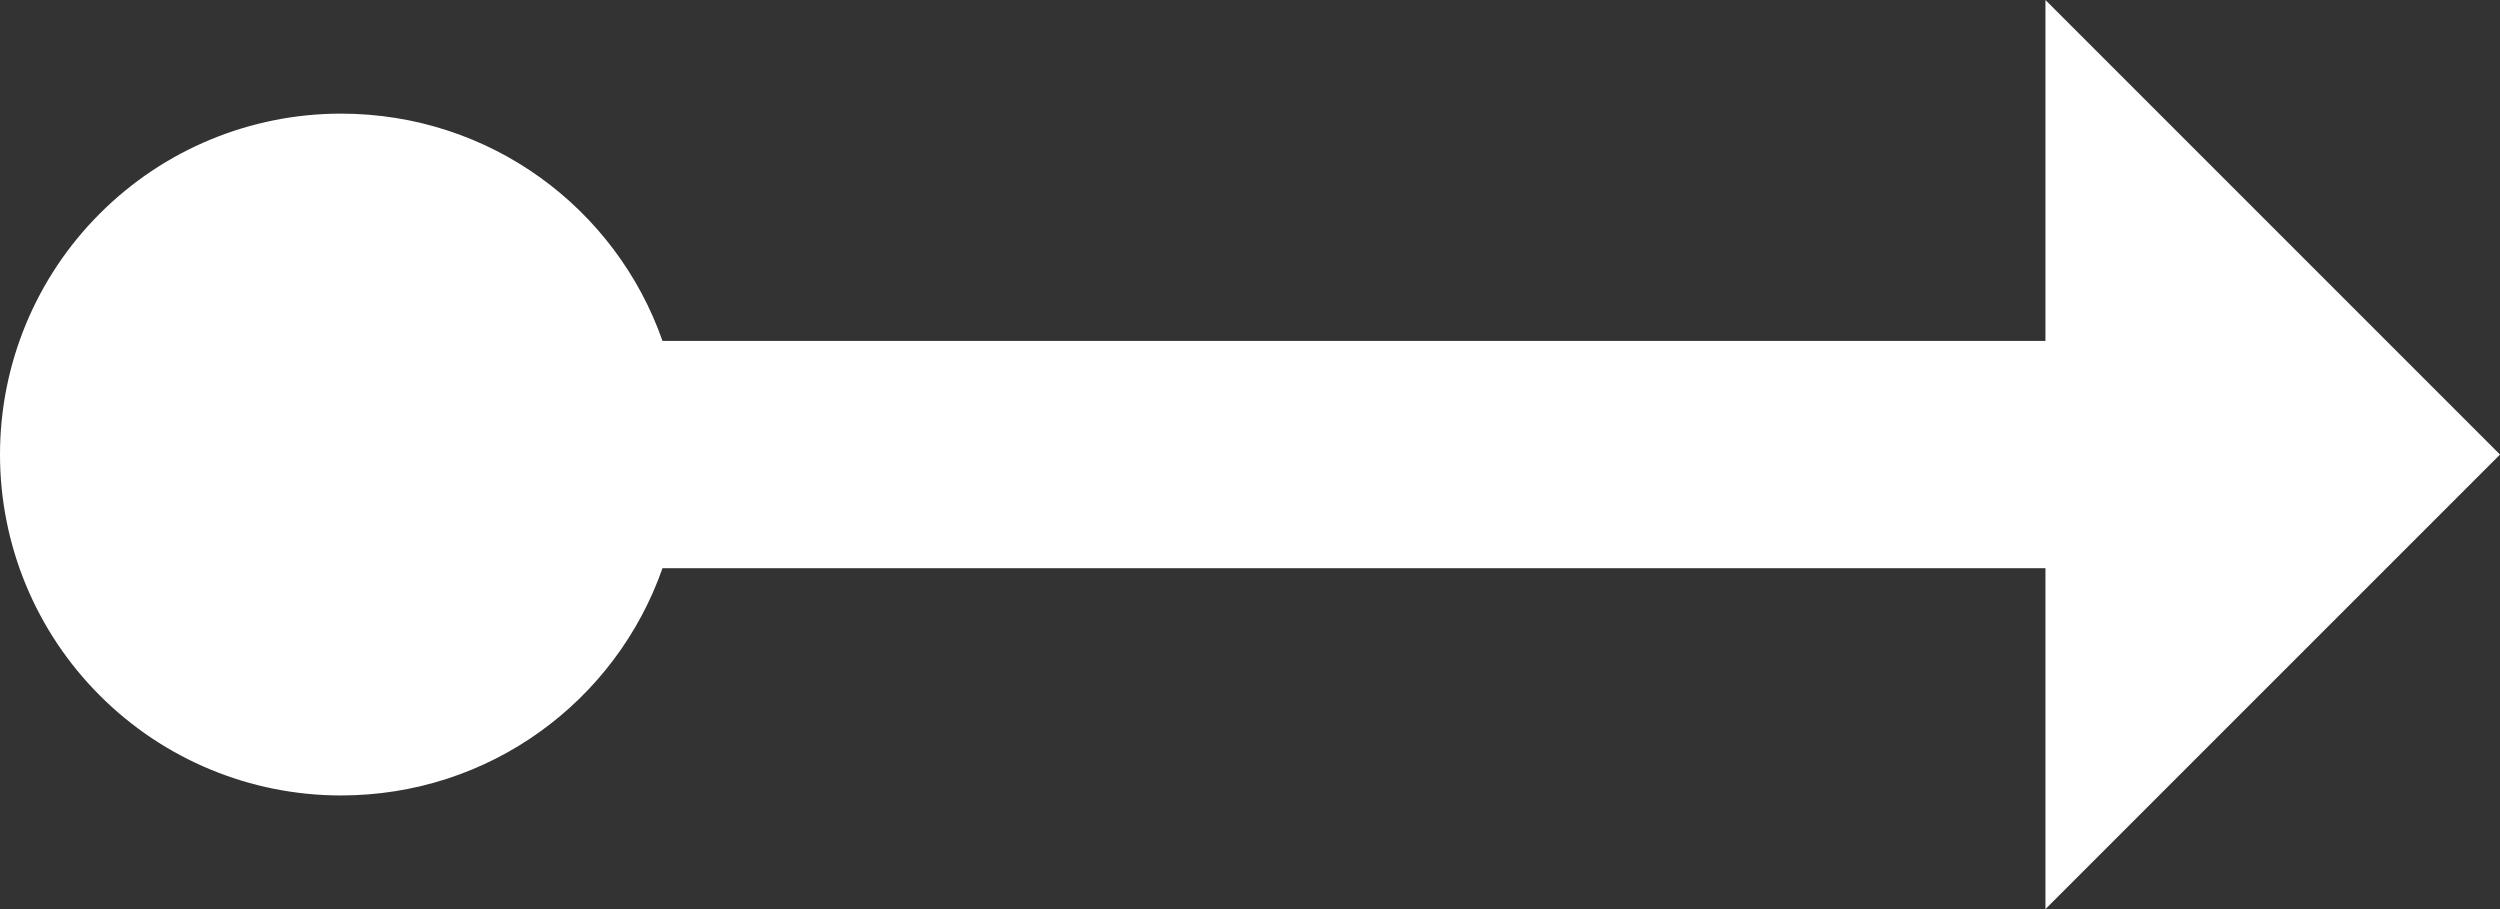 <svg xmlns="http://www.w3.org/2000/svg" width="22" height="8" fill="none" viewBox="0 0 22 8"><rect x="0" y="0" width="22" height="8" fill="#333333" stroke="none"/><path fill="#fff" d="M22 4L18 8V5H5.83C5.42 6.17 4.31 7 3 7C2.204 7 1.441 6.684 0.879 6.121C0.316 5.559 0 4.796 0 4C0 3.204 0.316 2.441 0.879 1.879C1.441 1.316 2.204 1 3 1C4.31 1 5.42 1.83 5.83 3H18V0L22 4Z"/></svg>